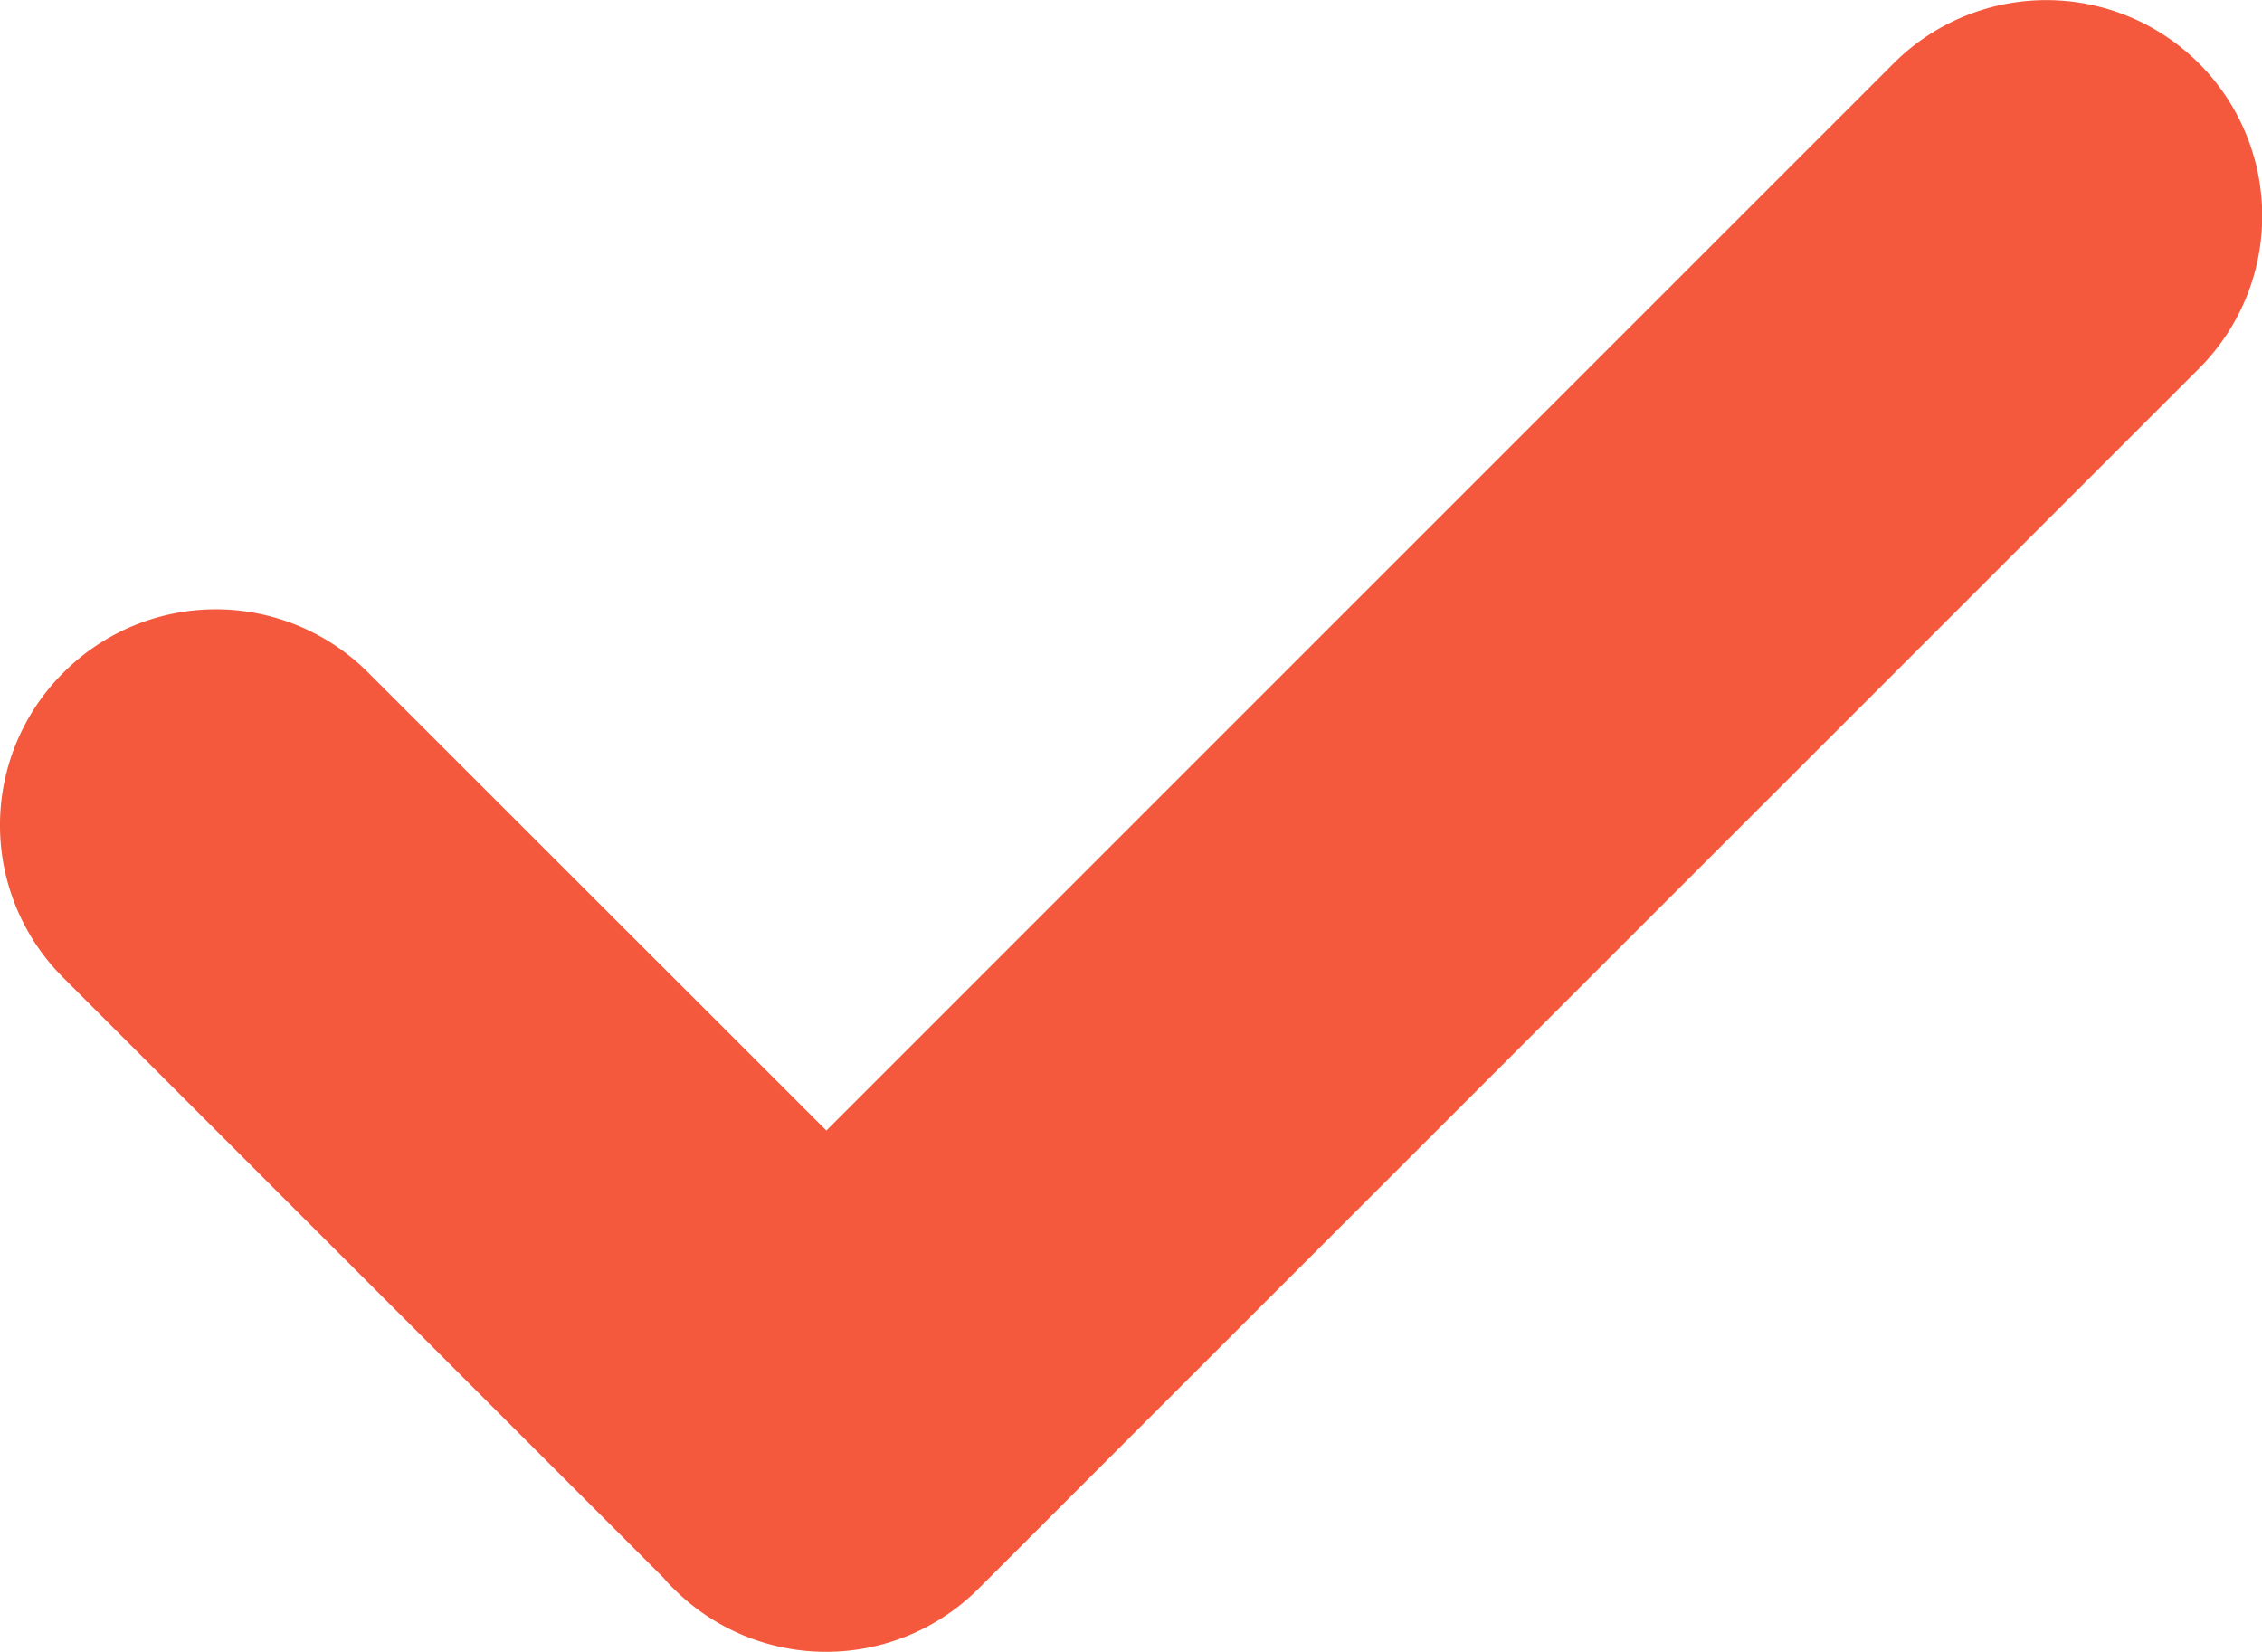 <svg xmlns="http://www.w3.org/2000/svg" width="13.112" height="9.576" viewBox="0 0 13.112 9.576"><defs><style>.a{fill:#F4593D;}</style></defs><path class="a" d="M7277.974-17873.549c-.021-.02-.04-.041-.058-.062l-3.479-3.479a1.248,1.248,0,0,1,0-1.768,1.247,1.247,0,0,1,1.768,0l2.655,2.654,6.187-6.187a1.251,1.251,0,0,1,1.769,0,1.25,1.25,0,0,1,0,1.77l-7.073,7.072a1.249,1.249,0,0,1-.884.367A1.248,1.248,0,0,1,7277.974-17873.549Z" transform="translate(-7274.07 17882.758)"/></svg>